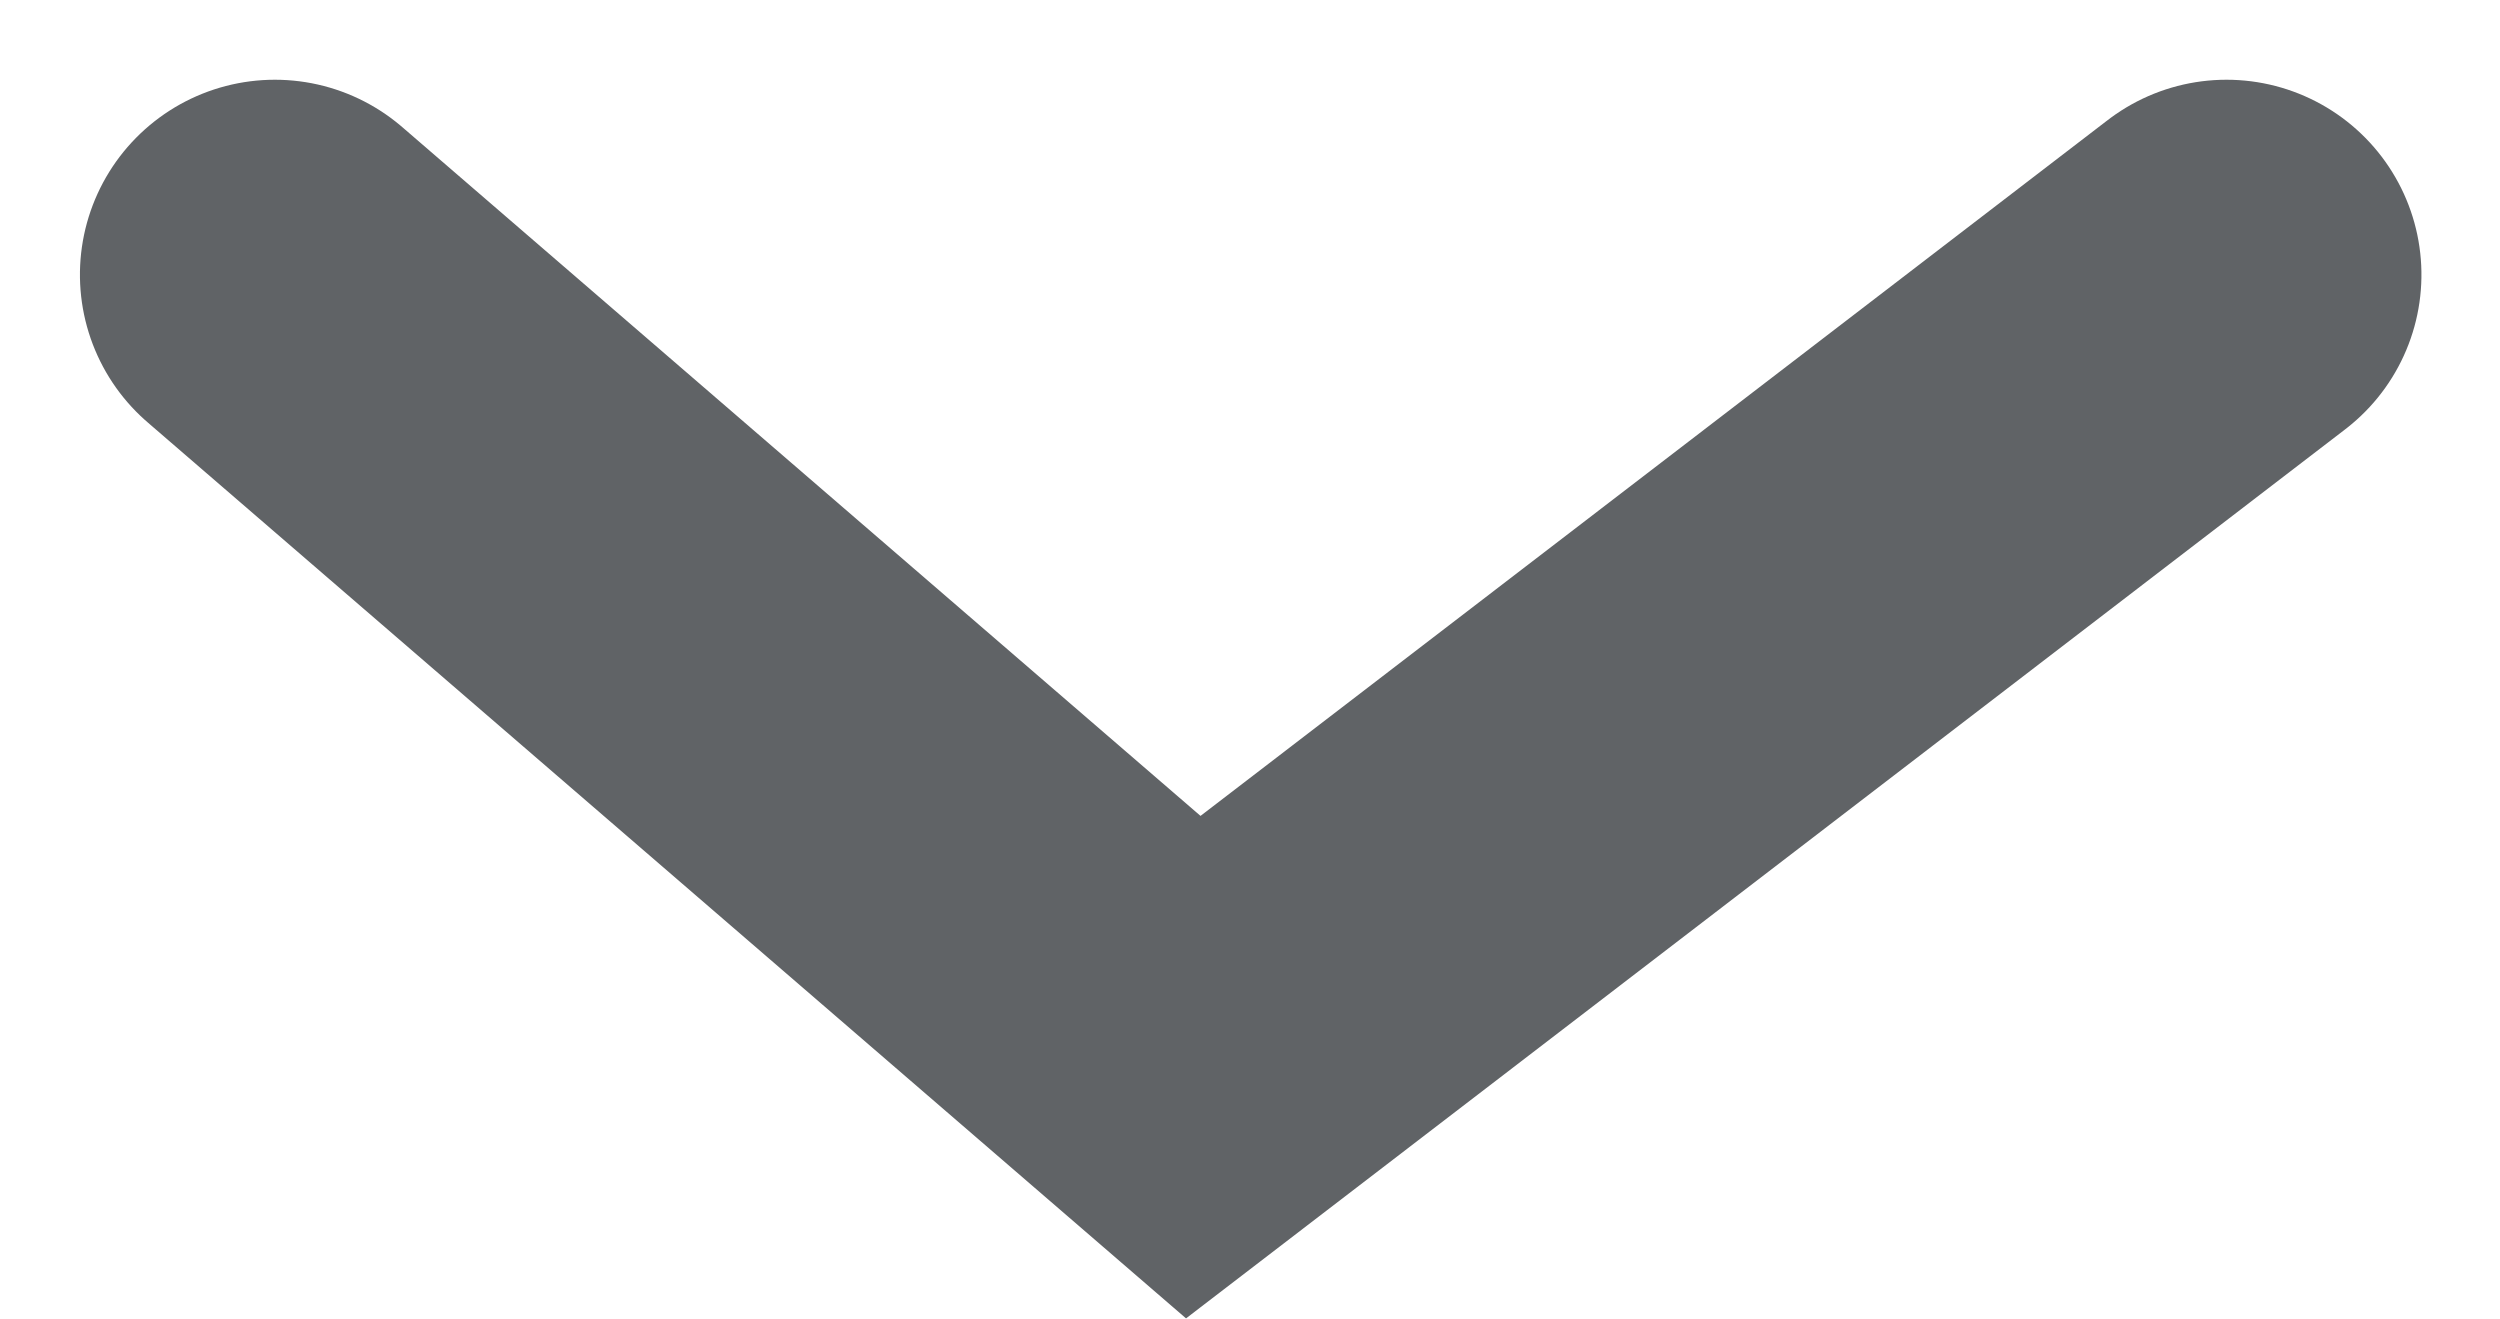 <svg xmlns="http://www.w3.org/2000/svg" width="12.824" height="6.765" viewBox="0 0 12.824 6.765">
  <path id="Path_23" data-name="Path 23" d="M287.7-2986l-4.065,4.711,4.065,5.3" transform="translate(2987.41 289.109) rotate(-90)" fill="none" stroke="#606366" stroke-linecap="round" stroke-width="2"/>
</svg>
